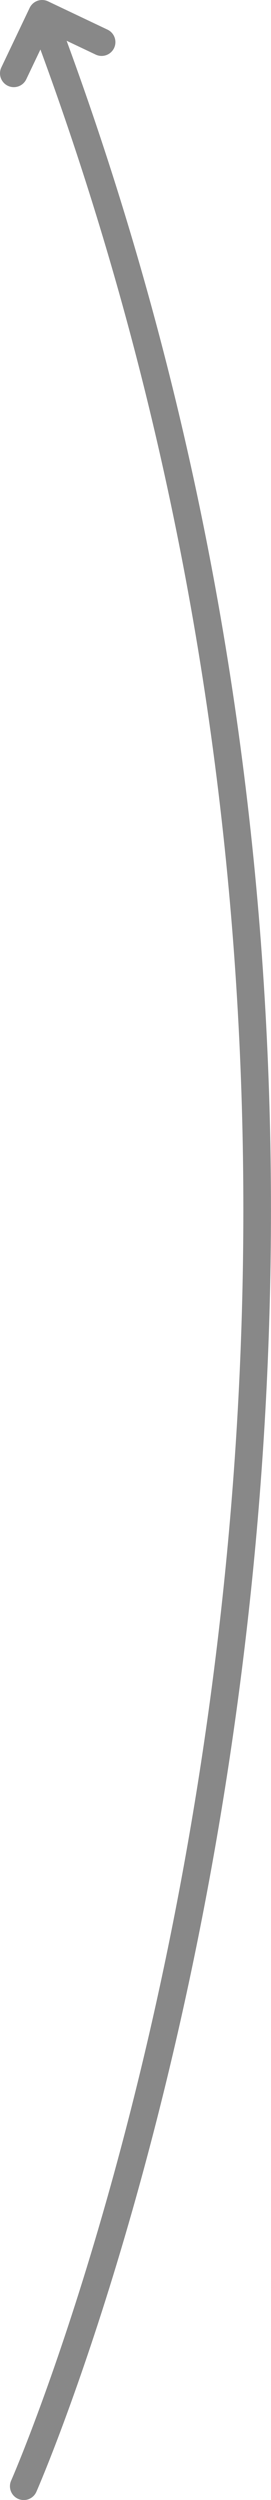 <svg xmlns="http://www.w3.org/2000/svg" width="19.63" height="181" viewBox="0 0 19.63 181"><defs><style>.a { fill: none; stroke: #888; stroke-linecap: round; stroke-linejoin: round; stroke-width: 2px; }</style></defs><title>pricing-arrow</title><path class="a" d="M1.72 180s37-84 1.53-178.42M7.36 3.05l-4.31-2.05-2.05 4.31"/></svg>